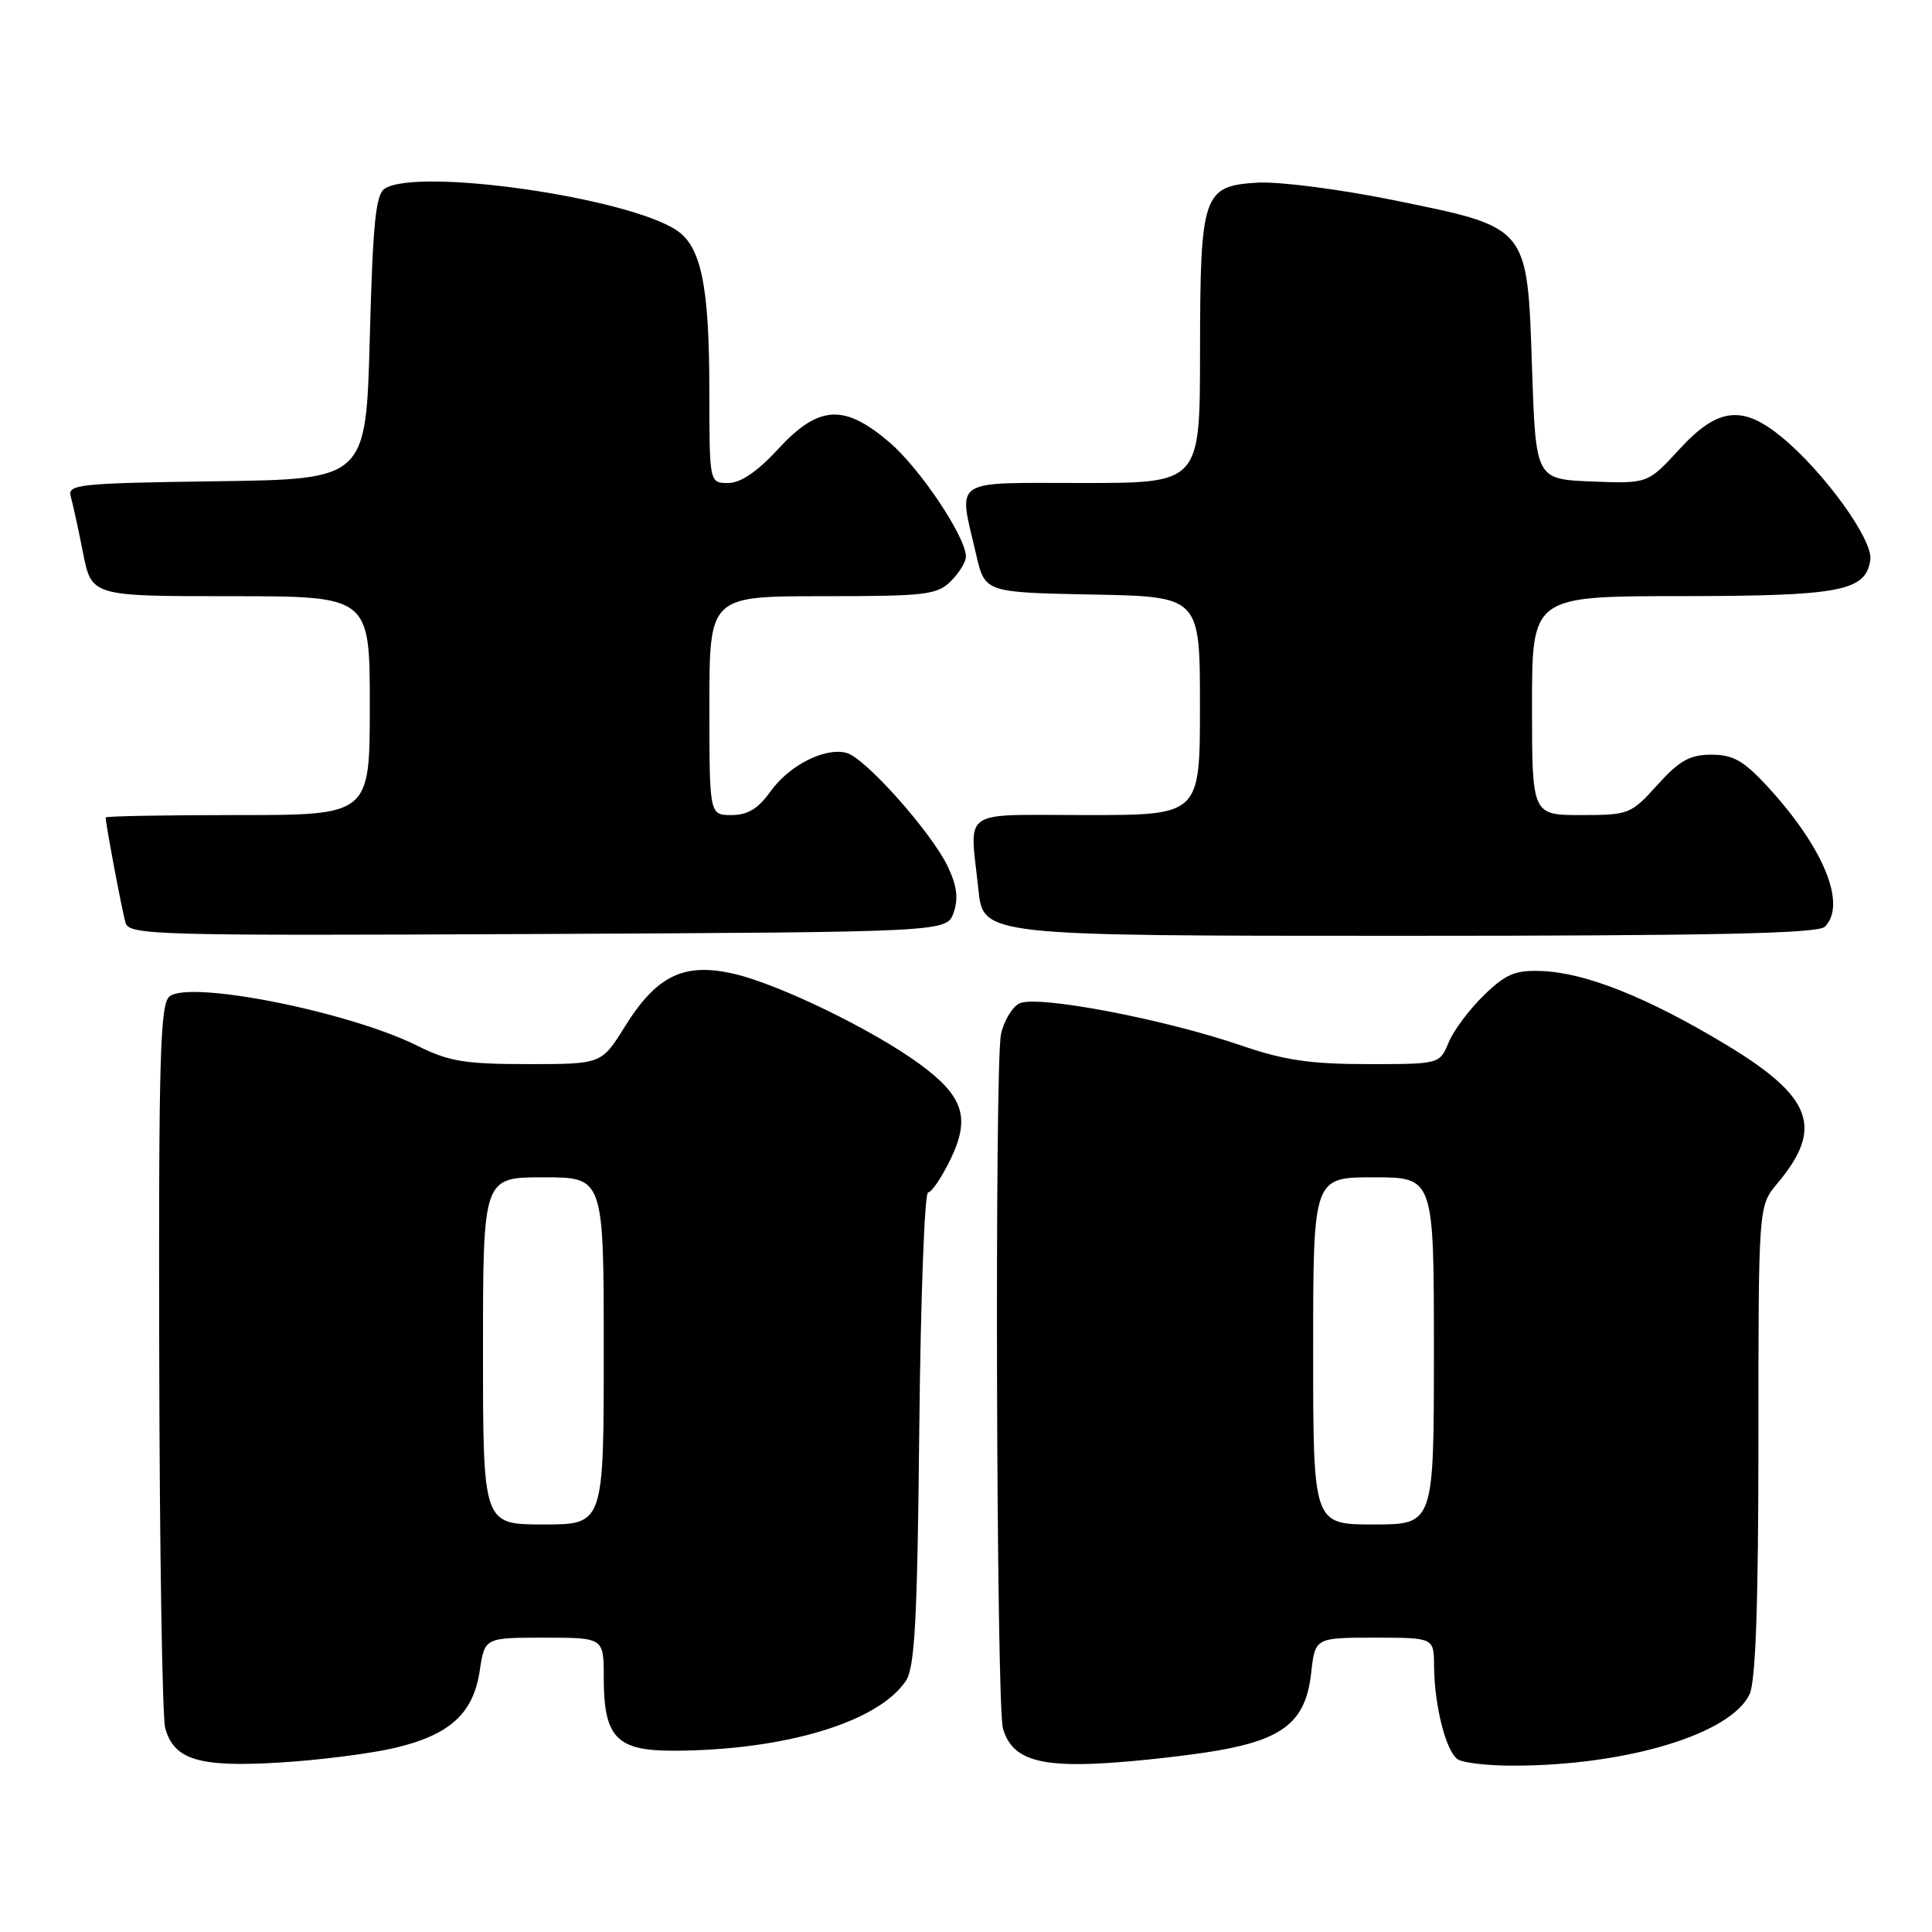 <?xml version="1.0" encoding="UTF-8" standalone="no"?>
<!DOCTYPE svg PUBLIC "-//W3C//DTD SVG 1.1//EN" "http://www.w3.org/Graphics/SVG/1.1/DTD/svg11.dtd" >
<svg xmlns="http://www.w3.org/2000/svg" xmlns:xlink="http://www.w3.org/1999/xlink" version="1.1" viewBox="0 0 256 256">
 <g >
 <path fill="currentColor"
d=" M 52.31 231.61 C 59.62 229.88 62.72 227.06 63.57 221.36 C 64.23 217.00 64.23 217.00 72.11 217.00 C 80.00 217.00 80.00 217.00 80.00 222.28 C 80.00 230.25 81.68 232.00 89.31 231.98 C 104.00 231.93 116.40 228.19 120.04 222.71 C 121.22 220.92 121.56 214.62 121.81 189.25 C 121.99 172.06 122.51 158.00 122.98 158.00 C 123.44 158.00 124.77 156.03 125.94 153.63 C 128.62 148.09 127.69 145.25 121.79 140.94 C 115.63 136.45 103.35 130.48 97.35 129.06 C 90.65 127.48 87.02 129.23 82.77 136.07 C 79.70 141.00 79.70 141.00 69.93 141.00 C 61.60 141.00 59.45 140.64 55.33 138.58 C 46.28 134.06 25.10 129.84 22.45 132.04 C 21.22 133.06 21.01 140.22 21.10 179.87 C 21.15 205.52 21.51 227.62 21.89 228.99 C 23.06 233.19 26.37 234.19 37.00 233.55 C 42.23 233.24 49.11 232.36 52.31 231.61 Z  M 161.39 231.95 C 170.14 230.42 173.02 228.04 173.73 221.72 C 174.26 217.00 174.26 217.00 182.13 217.00 C 190.00 217.00 190.00 217.00 190.02 220.75 C 190.06 226.03 191.61 232.14 193.18 233.13 C 193.90 233.59 197.20 233.97 200.50 233.96 C 215.58 233.95 229.42 229.75 231.84 224.46 C 232.64 222.69 233.00 212.33 233.00 190.85 C 233.00 159.79 233.00 159.79 235.50 156.82 C 241.70 149.45 240.18 145.34 228.67 138.40 C 218.31 132.16 210.14 128.90 204.30 128.67 C 200.77 128.53 199.55 129.04 196.62 131.88 C 194.70 133.74 192.60 136.55 191.95 138.13 C 190.76 141.00 190.76 141.00 181.20 141.00 C 173.69 141.00 170.14 140.48 164.58 138.57 C 154.23 135.01 137.26 131.79 135.05 132.97 C 134.07 133.50 132.98 135.35 132.63 137.09 C 131.78 141.36 132.02 225.85 132.89 228.99 C 134.01 233.01 137.46 234.18 146.56 233.62 C 151.00 233.35 157.67 232.59 161.39 231.95 Z  M 126.36 120.93 C 127.01 119.07 126.80 117.38 125.59 114.83 C 123.44 110.30 114.63 100.40 112.17 99.76 C 109.30 99.00 104.55 101.42 102.08 104.89 C 100.46 107.16 99.07 108.00 96.93 108.00 C 94.00 108.00 94.00 108.00 94.00 93.50 C 94.00 79.00 94.00 79.00 109.00 79.00 C 122.67 79.00 124.18 78.82 126.00 77.00 C 127.10 75.90 128.00 74.44 127.99 73.75 C 127.97 71.13 121.92 62.09 117.87 58.62 C 111.85 53.47 108.48 53.67 103.11 59.50 C 100.33 62.51 98.14 64.00 96.48 64.00 C 94.00 64.00 94.00 64.00 93.99 51.75 C 93.99 37.88 92.91 32.64 89.62 30.49 C 82.97 26.13 55.41 22.20 51.00 24.98 C 49.78 25.74 49.41 29.48 49.00 44.71 C 48.50 63.50 48.50 63.50 28.69 63.77 C 10.47 64.02 8.92 64.18 9.37 65.77 C 9.64 66.72 10.38 70.09 11.00 73.25 C 12.14 79.00 12.14 79.00 30.57 79.00 C 49.00 79.00 49.00 79.00 49.00 93.50 C 49.00 108.00 49.00 108.00 31.50 108.00 C 21.88 108.00 14.00 108.14 14.00 108.32 C 14.00 109.17 16.18 120.72 16.63 122.26 C 17.11 123.91 20.35 124.00 71.30 123.76 C 125.45 123.50 125.45 123.50 126.36 120.93 Z  M 241.80 122.80 C 244.75 119.85 241.63 112.27 234.16 104.17 C 231.03 100.79 229.64 100.00 226.77 100.00 C 223.91 100.00 222.54 100.77 219.62 104.00 C 216.11 107.89 215.82 108.00 209.50 108.00 C 203.00 108.00 203.00 108.00 203.00 93.50 C 203.00 79.00 203.00 79.00 222.75 78.99 C 243.93 78.97 247.23 78.34 247.83 74.17 C 248.20 71.54 241.71 62.55 236.09 57.92 C 230.85 53.61 227.60 54.00 222.51 59.55 C 218.33 64.09 218.33 64.09 210.92 63.80 C 203.50 63.50 203.50 63.50 203.00 48.77 C 202.36 29.82 202.67 30.20 184.65 26.52 C 177.58 25.08 169.49 24.04 166.67 24.20 C 159.38 24.63 159.03 25.65 159.01 46.75 C 159.00 64.00 159.00 64.00 143.50 64.00 C 125.83 64.00 126.97 63.23 129.35 73.50 C 130.51 78.50 130.51 78.50 144.76 78.78 C 159.00 79.05 159.00 79.05 159.00 93.53 C 159.00 108.00 159.00 108.00 144.00 108.00 C 126.97 108.00 128.50 106.95 129.64 117.85 C 130.28 124.00 130.28 124.00 185.44 124.00 C 227.01 124.00 240.90 123.70 241.80 122.80 Z  M 64.00 179.00 C 64.00 156.00 64.00 156.00 72.00 156.00 C 80.00 156.00 80.00 156.00 80.00 179.00 C 80.00 202.00 80.00 202.00 72.00 202.00 C 64.00 202.00 64.00 202.00 64.00 179.00 Z  M 174.00 179.00 C 174.00 156.00 174.00 156.00 182.00 156.00 C 190.00 156.00 190.00 156.00 190.00 179.00 C 190.00 202.00 190.00 202.00 182.00 202.00 C 174.00 202.00 174.00 202.00 174.00 179.00 Z "/>
</g>
</svg>